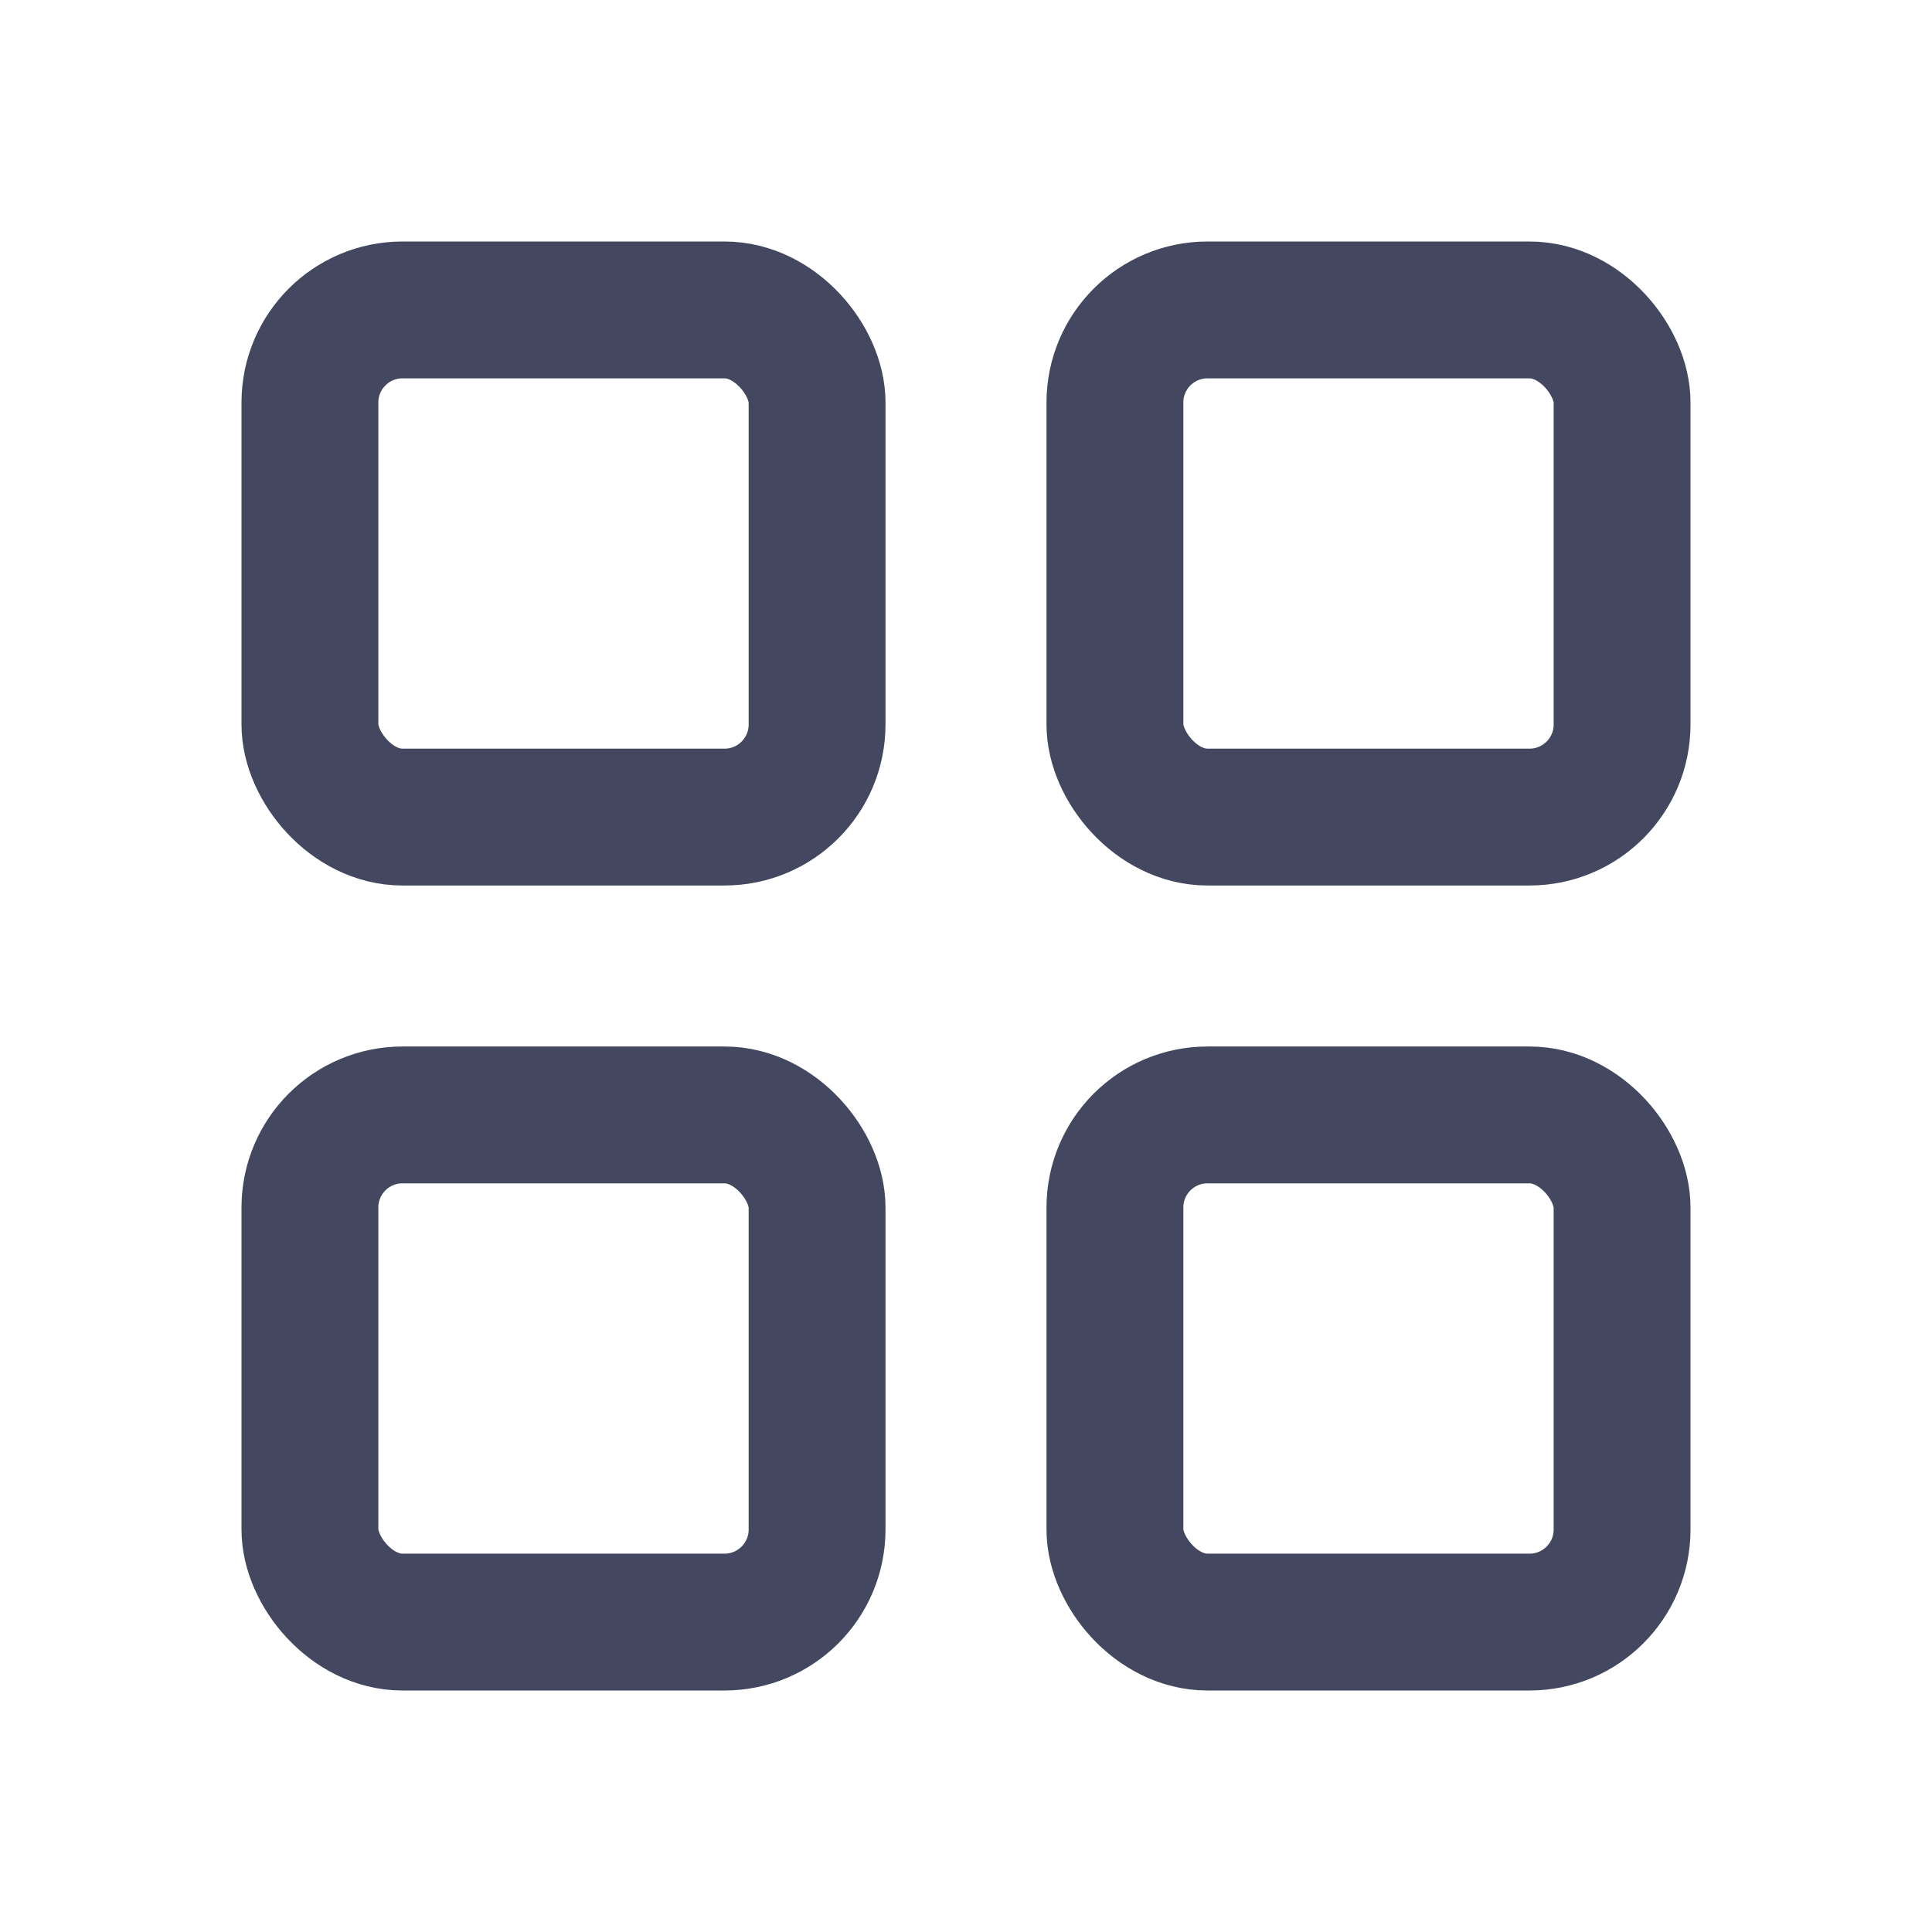 <svg width="24" height="24" viewBox="0 0 24 24" fill="none" xmlns="http://www.w3.org/2000/svg">
<rect x="13.85" y="3.85" width="6.3" height="6.3" rx="1.15" stroke="#434860" stroke-width="1.7"/>
<rect x="13.85" y="13.85" width="6.3" height="6.3" rx="1.15" stroke="#434860" stroke-width="1.7"/>
<rect x="3.85" y="3.85" width="6.3" height="6.3" rx="1.15" stroke="#434860" stroke-width="1.7"/>
<rect x="3.85" y="13.85" width="6.3" height="6.3" rx="1.15" stroke="#434860" stroke-width="1.7"/>
</svg>
